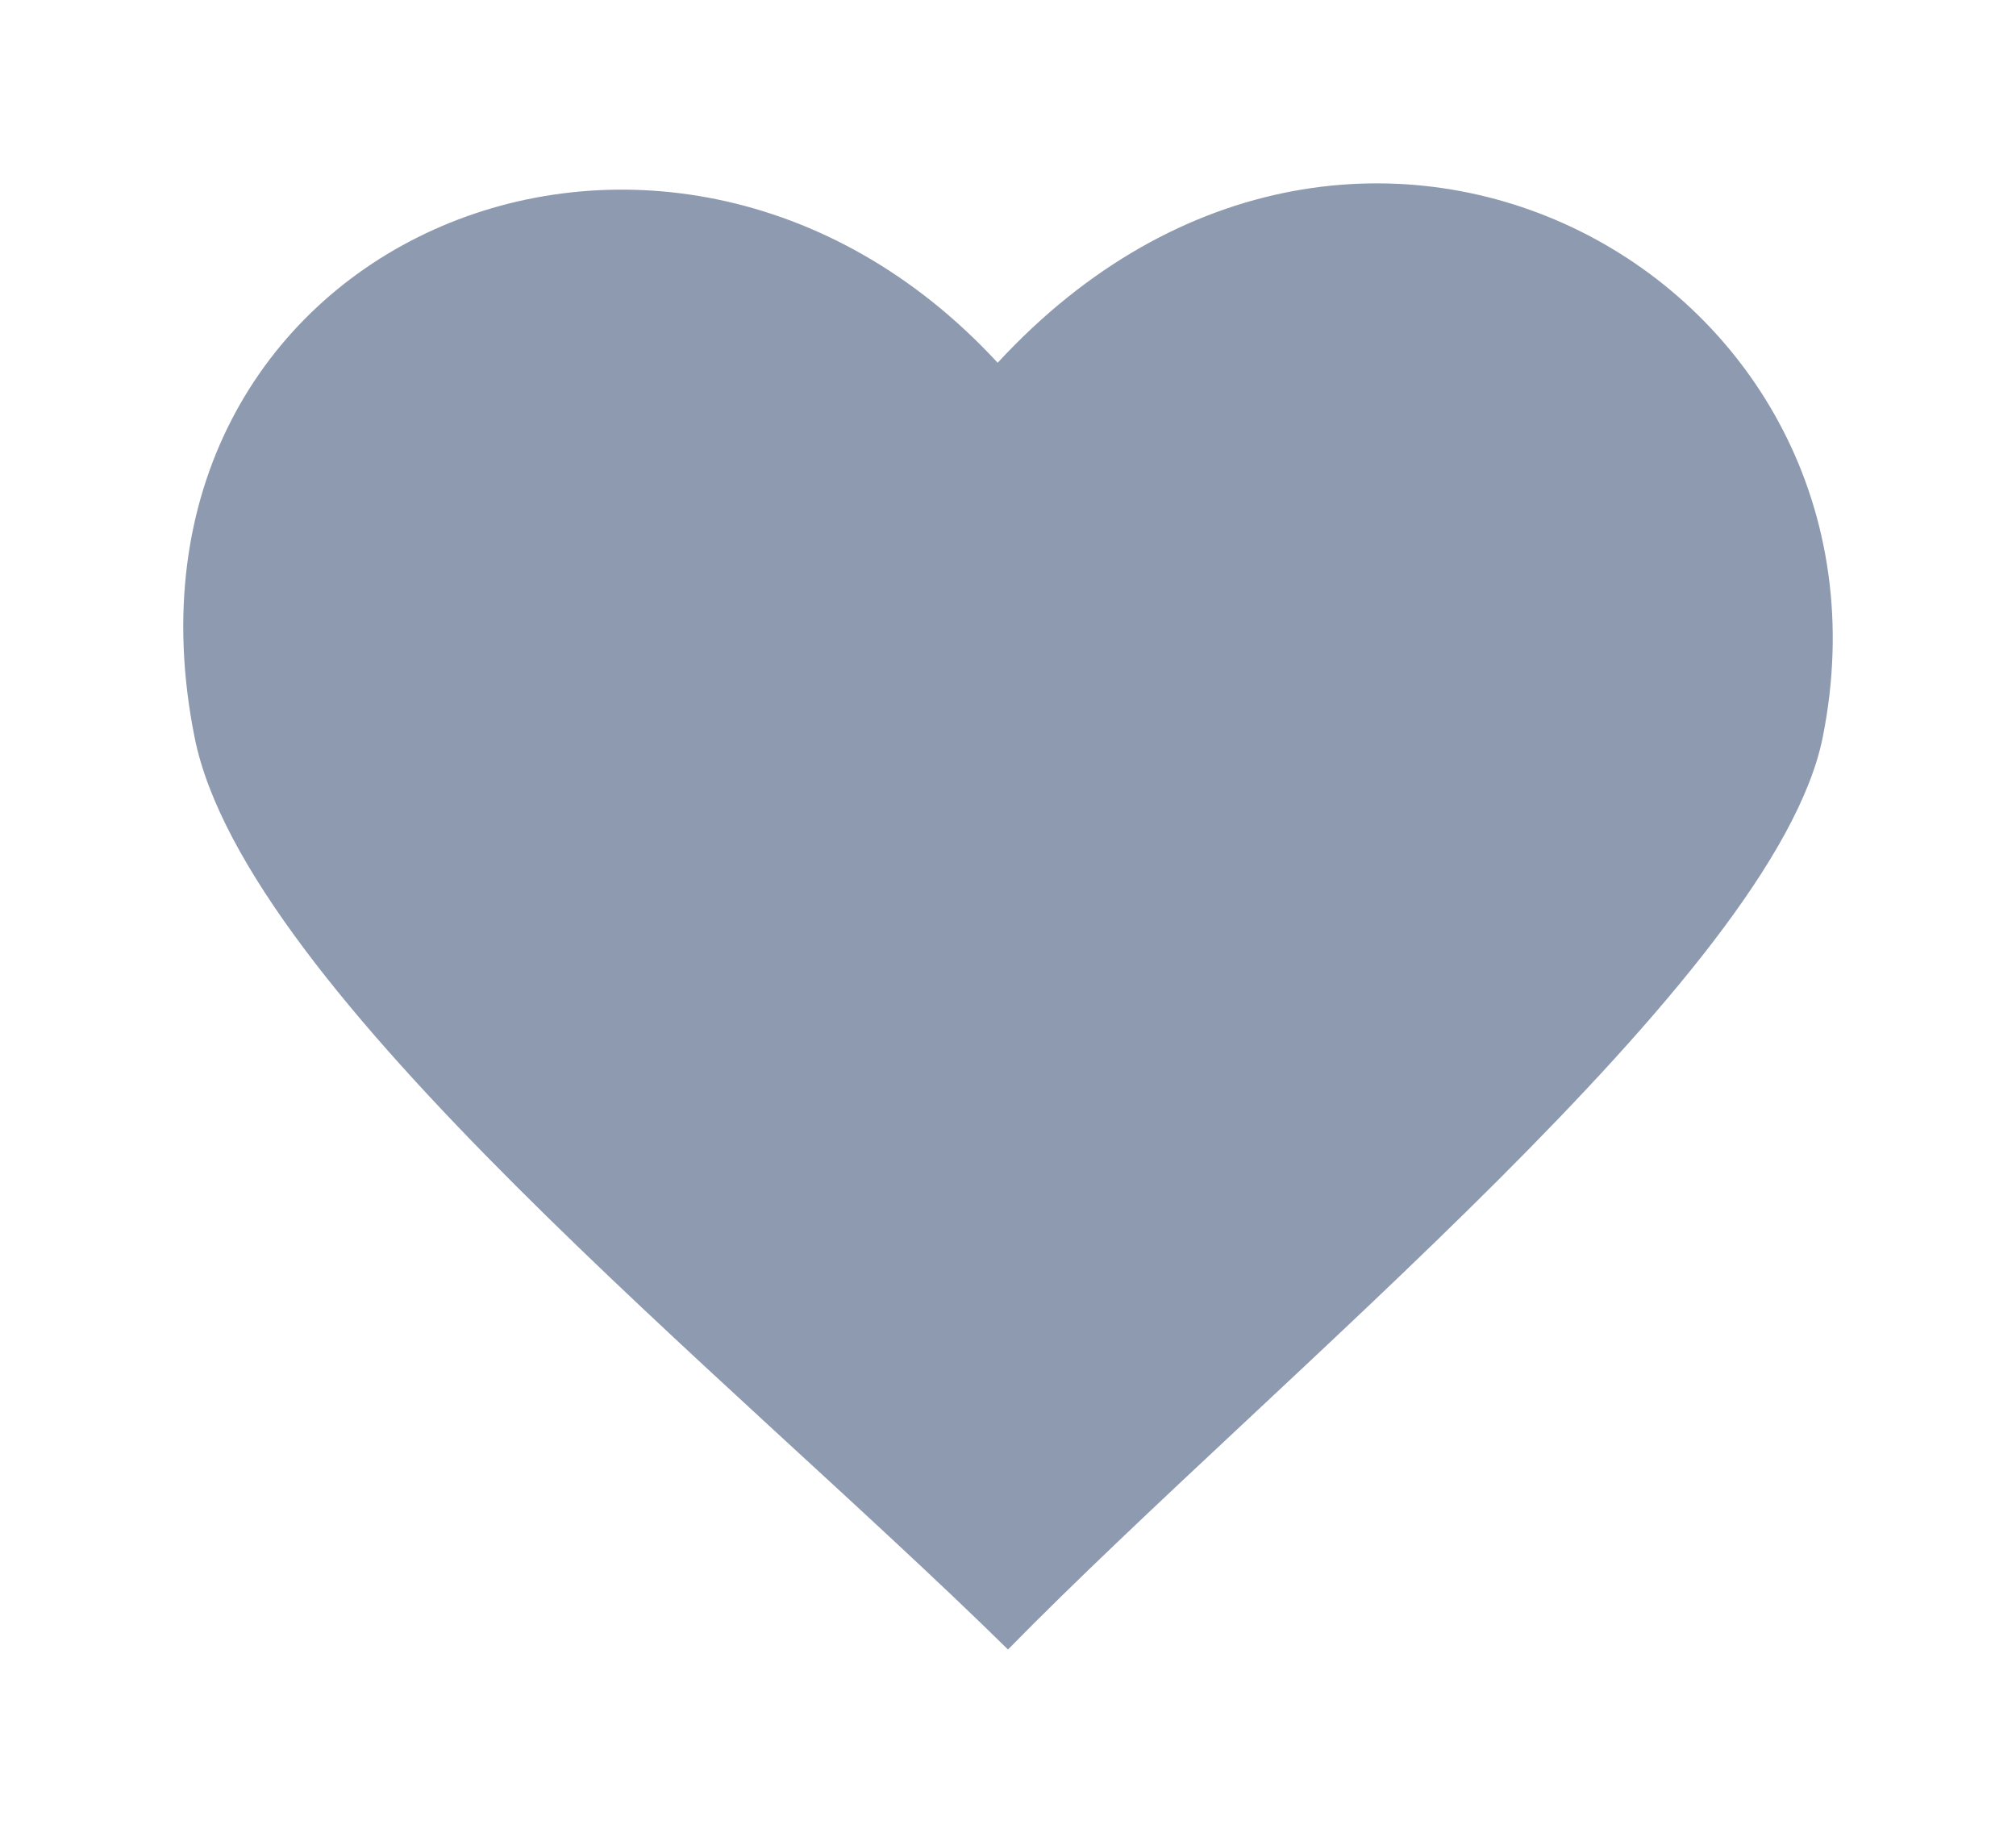 <svg xmlns="http://www.w3.org/2000/svg" xmlns:xlink="http://www.w3.org/1999/xlink" width="33" height="30" viewBox="0 0 33 30">
  <defs>
    <filter id="Icon" x="0" y="0" width="33" height="30" filterUnits="userSpaceOnUse">
      <feOffset input="SourceAlpha"/>
      <feGaussianBlur stdDeviation="1" result="blur"/>
      <feFlood flood-opacity="0.059"/>
      <feComposite operator="in" in2="blur"/>
      <feComposite in="SourceGraphic"/>
    </filter>
  </defs>
  <g transform="matrix(1, 0, 0, 1, 0, 0)" filter="url(#Icon)">
    <path id="Icon-2" data-name="Icon" d="M.186,9.073C1.018,13.224,8.946,19.52,13.5,24c4.391-4.48,12.557-11.03,13.337-14.935C28.328,1.6,19.274-3.5,13.331,2.938,7.872-2.976-1.432.992.186,9.073Z" transform="translate(3 3)" fill="#8D9AAF"/>
  </g>
</svg>
